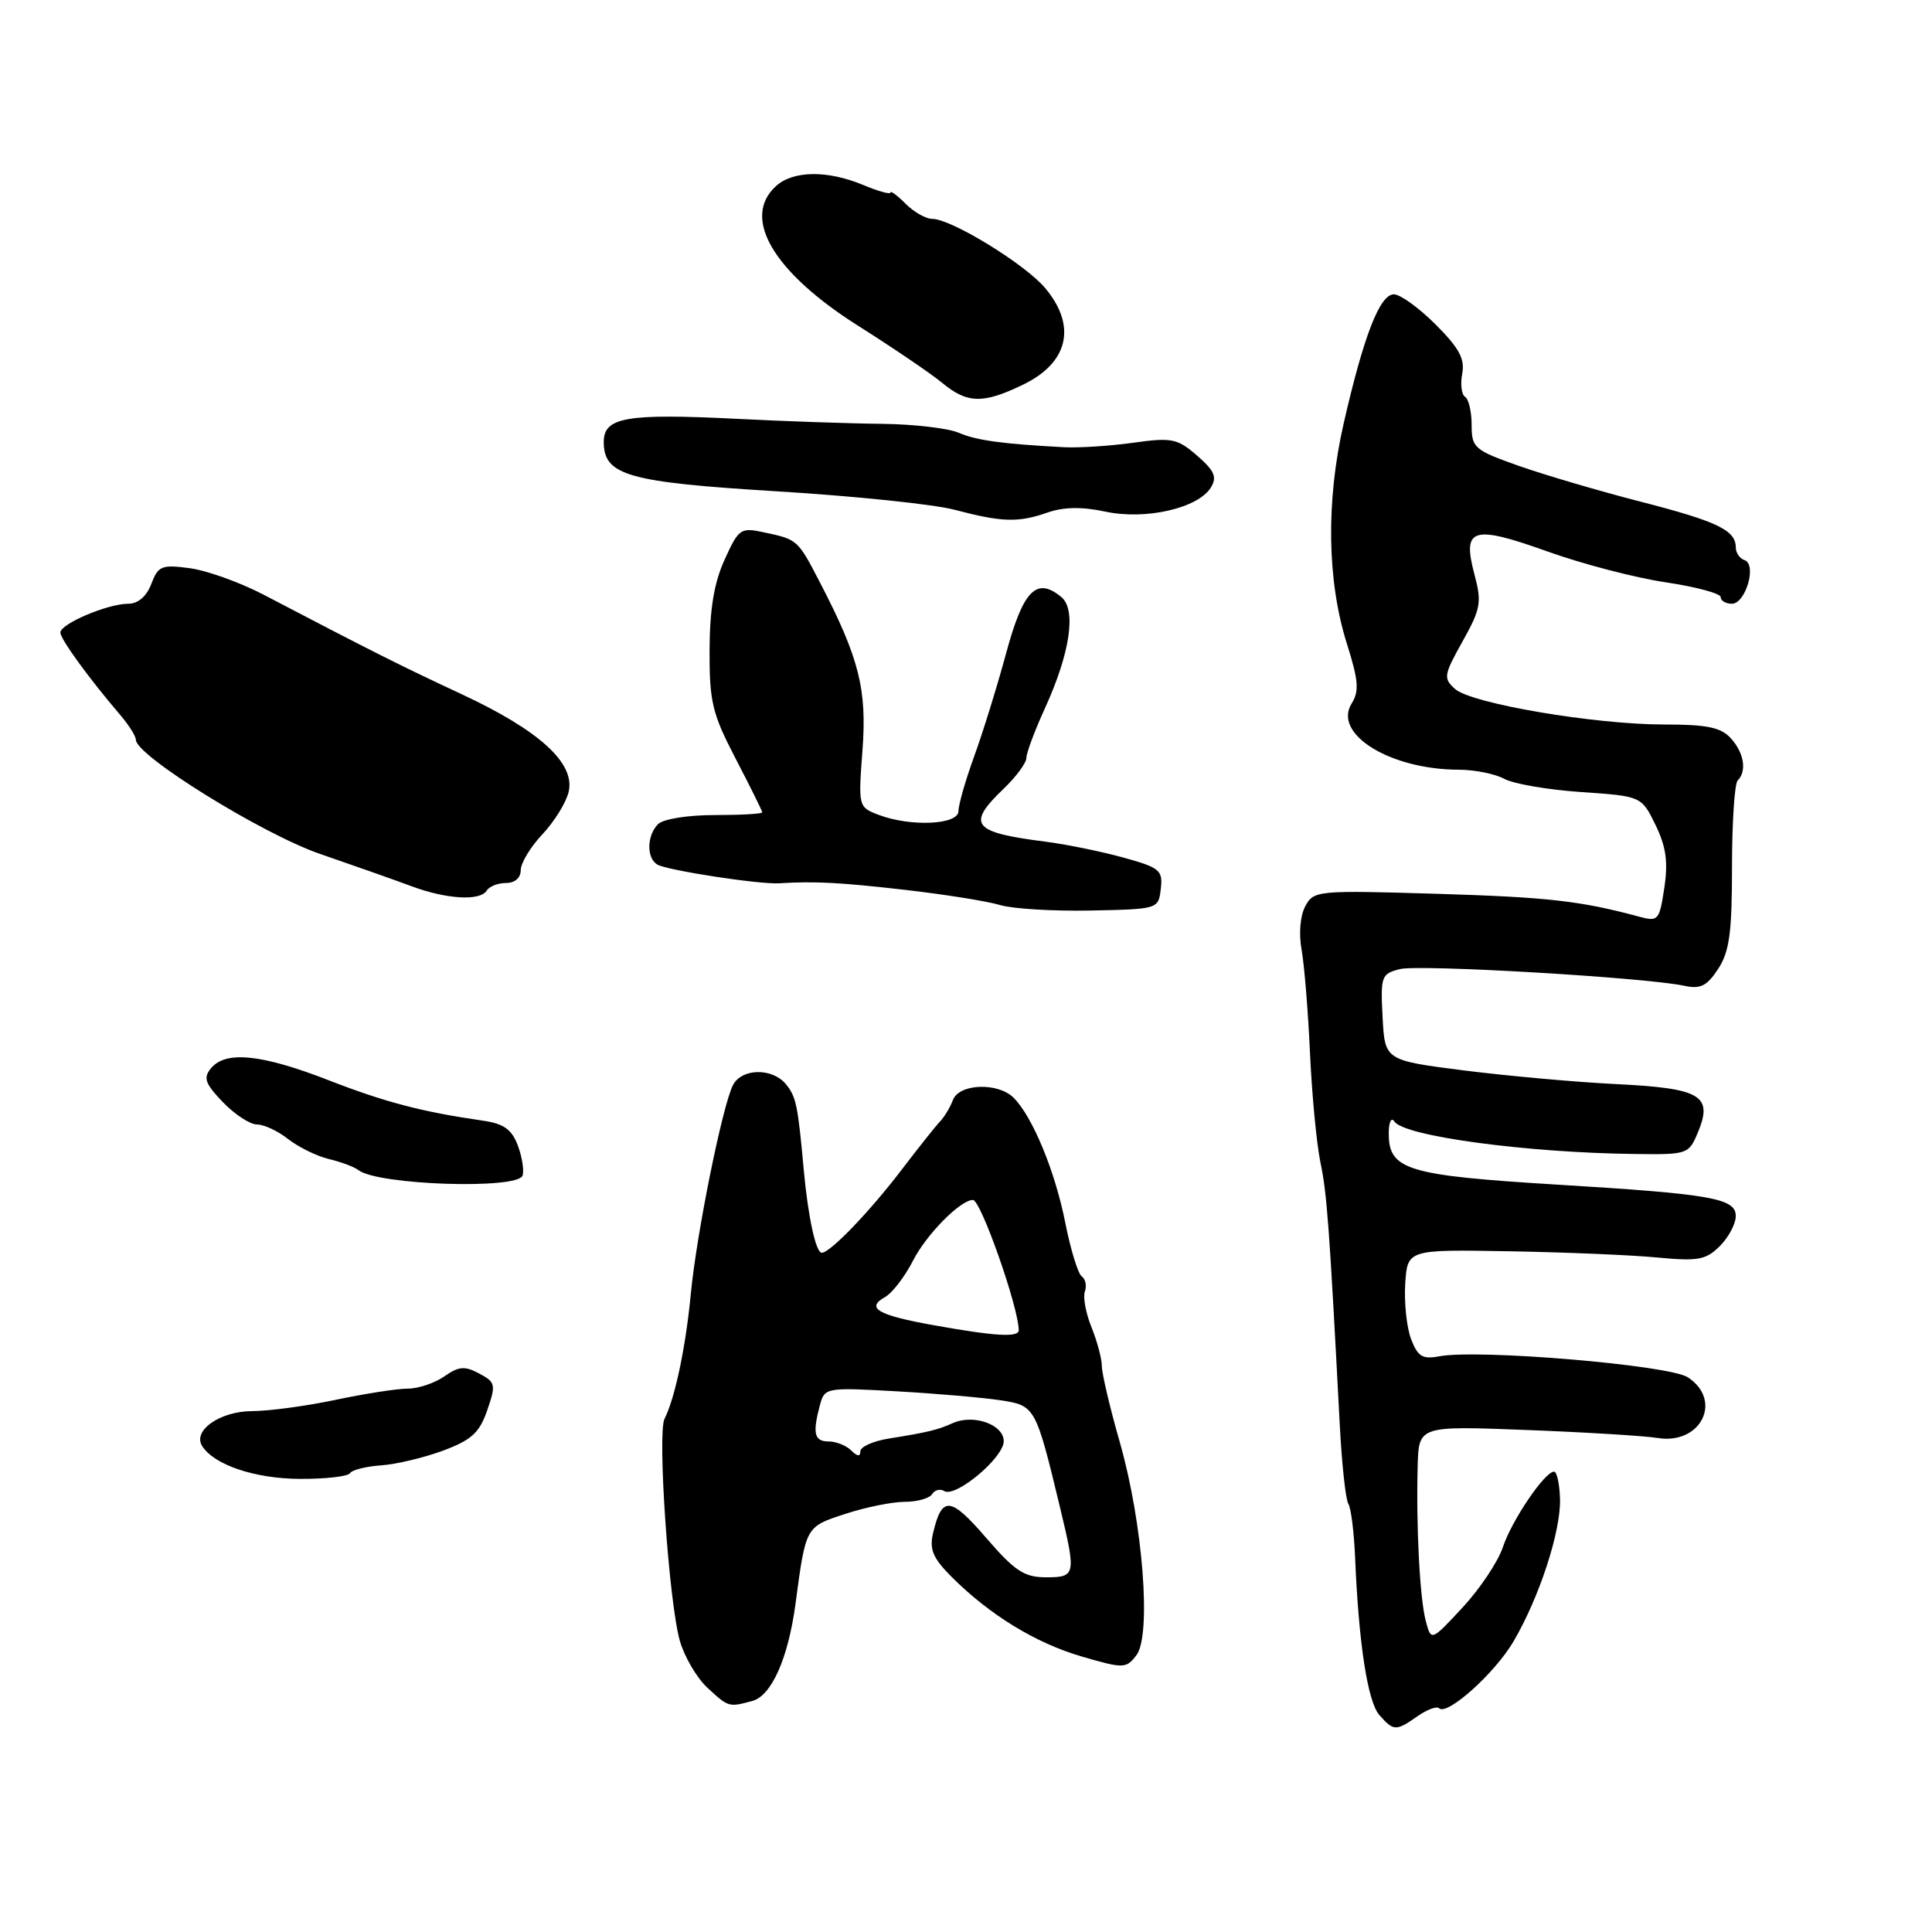 <?xml version="1.0" encoding="UTF-8" standalone="no"?>
<!DOCTYPE svg PUBLIC "-//W3C//DTD SVG 1.1//EN" "http://www.w3.org/Graphics/SVG/1.1/DTD/svg11.dtd" >
<svg xmlns="http://www.w3.org/2000/svg" xmlns:xlink="http://www.w3.org/1999/xlink" version="1.1" viewBox="0 0 256 256">
 <g >
 <path fill="currentColor"
d=" M 187.84 227.40 C 189.10 226.52 190.38 226.05 190.69 226.35 C 191.73 227.40 198.09 221.70 200.54 217.51 C 203.97 211.67 206.83 202.91 206.71 198.62 C 206.65 196.63 206.30 195.00 205.92 195.00 C 204.69 195.00 200.33 201.43 199.14 205.00 C 198.50 206.93 196.10 210.52 193.81 212.99 C 189.64 217.48 189.64 217.48 188.93 214.82 C 188.13 211.84 187.63 202.21 187.85 194.22 C 188.00 188.93 188.00 188.93 202.25 189.48 C 210.09 189.78 217.92 190.26 219.65 190.54 C 225.38 191.47 228.32 185.57 223.65 182.50 C 221.16 180.87 195.84 178.74 190.69 179.72 C 188.49 180.14 187.86 179.75 186.97 177.42 C 186.39 175.88 186.04 172.58 186.20 170.09 C 186.50 165.56 186.50 165.56 200.00 165.80 C 207.43 165.93 216.27 166.30 219.64 166.63 C 225.01 167.14 226.06 166.94 227.89 165.11 C 229.05 163.95 230.00 162.16 230.00 161.13 C 230.00 158.78 226.77 158.21 206.50 156.98 C 186.36 155.75 183.99 155.03 184.02 150.13 C 184.02 148.66 184.36 147.99 184.77 148.61 C 186.05 150.55 202.24 152.74 216.63 152.91 C 223.64 153.00 223.78 152.95 225.00 150.00 C 227.00 145.16 225.37 144.20 214.18 143.65 C 208.86 143.39 199.78 142.57 194.00 141.84 C 183.50 140.50 183.50 140.50 183.20 134.78 C 182.92 129.35 183.03 129.03 185.50 128.41 C 188.08 127.76 218.08 129.52 223.16 130.62 C 225.31 131.09 226.18 130.66 227.66 128.39 C 229.16 126.11 229.50 123.59 229.50 114.88 C 229.50 108.99 229.84 103.83 230.25 103.42 C 231.49 102.18 231.10 99.77 229.35 97.83 C 228.03 96.38 226.20 96.00 220.52 96.00 C 211.29 96.00 194.99 93.23 192.81 91.30 C 191.23 89.89 191.29 89.47 193.79 85.00 C 196.21 80.67 196.36 79.81 195.37 76.11 C 193.73 69.94 195.08 69.51 205.04 73.07 C 209.66 74.73 216.72 76.57 220.72 77.16 C 224.73 77.76 228.00 78.64 228.00 79.12 C 228.00 79.60 228.67 80.00 229.48 80.00 C 231.31 80.00 232.83 74.78 231.16 74.22 C 230.52 74.01 230.00 73.25 230.00 72.54 C 230.00 70.26 227.56 69.09 217.41 66.48 C 211.96 65.08 204.69 62.94 201.25 61.73 C 195.35 59.64 195.00 59.34 195.00 56.32 C 195.00 54.56 194.61 52.88 194.13 52.58 C 193.66 52.29 193.49 50.91 193.75 49.52 C 194.13 47.56 193.34 46.11 190.23 43.00 C 188.03 40.80 185.54 39.00 184.70 39.00 C 182.83 39.00 180.70 44.49 178.04 56.12 C 175.68 66.48 175.84 77.01 178.49 85.36 C 180.01 90.17 180.12 91.58 179.10 93.22 C 176.57 97.26 184.21 101.98 193.32 101.99 C 195.41 102.00 198.11 102.54 199.32 103.20 C 200.52 103.86 205.10 104.65 209.50 104.95 C 217.50 105.50 217.50 105.50 219.36 109.30 C 220.76 112.18 221.05 114.20 220.53 117.64 C 219.88 121.97 219.73 122.15 217.18 121.46 C 209.39 119.36 205.11 118.88 190.30 118.43 C 174.52 117.96 174.07 118.00 172.95 120.09 C 172.28 121.34 172.08 123.74 172.47 125.86 C 172.83 127.86 173.33 134.00 173.58 139.50 C 173.83 145.00 174.45 151.53 174.96 154.00 C 175.83 158.15 176.14 162.35 177.53 188.86 C 177.80 194.02 178.31 198.70 178.66 199.26 C 179.02 199.83 179.42 203.05 179.56 206.40 C 180.03 217.73 181.22 225.49 182.77 227.25 C 184.66 229.40 184.98 229.41 187.84 227.40 Z  M 99.68 225.39 C 102.23 224.70 104.44 219.74 105.41 212.50 C 106.78 202.23 106.73 202.32 112.00 200.60 C 114.68 199.72 118.23 199.00 119.88 199.00 C 121.53 199.00 123.16 198.54 123.51 197.98 C 123.86 197.42 124.58 197.24 125.11 197.57 C 126.61 198.50 133.00 193.15 133.00 190.97 C 133.00 188.75 129.00 187.34 126.25 188.57 C 124.23 189.48 122.93 189.79 117.75 190.62 C 115.69 190.95 114.00 191.71 114.00 192.31 C 114.00 193.04 113.60 193.00 112.80 192.20 C 112.14 191.54 110.79 191.00 109.80 191.00 C 107.89 191.00 107.64 189.94 108.65 186.16 C 109.27 183.86 109.45 183.83 118.89 184.36 C 124.18 184.66 130.35 185.20 132.62 185.55 C 137.17 186.25 137.24 186.37 140.48 199.83 C 142.61 208.71 142.55 209.00 138.59 209.00 C 135.72 209.00 134.46 208.17 130.65 203.75 C 125.92 198.27 124.80 198.18 123.63 203.17 C 123.13 205.30 123.63 206.48 126.09 208.94 C 131.15 214.00 137.25 217.73 143.38 219.51 C 148.89 221.11 149.21 221.10 150.57 219.34 C 152.60 216.73 151.45 201.86 148.39 191.14 C 147.07 186.54 146.00 181.98 146.00 181.01 C 146.00 180.04 145.38 177.73 144.63 175.87 C 143.88 174.02 143.48 171.89 143.75 171.13 C 144.02 170.38 143.84 169.48 143.34 169.13 C 142.84 168.79 141.86 165.57 141.15 162.00 C 139.81 155.21 136.82 147.97 134.32 145.47 C 132.25 143.39 127.10 143.57 126.27 145.75 C 125.91 146.71 125.14 148.00 124.56 148.60 C 123.98 149.21 121.70 152.07 119.50 154.96 C 115.27 160.52 110.00 166.00 108.89 166.00 C 108.10 166.00 107.07 161.23 106.50 155.00 C 105.72 146.41 105.49 145.30 104.13 143.65 C 102.33 141.48 98.32 141.54 97.14 143.75 C 95.76 146.35 92.29 163.47 91.53 171.50 C 90.85 178.58 89.44 185.25 88.05 188.01 C 87.09 189.91 88.62 212.19 90.07 217.37 C 90.66 219.49 92.31 222.31 93.72 223.62 C 96.54 226.23 96.54 226.23 99.68 225.39 Z  M 46.37 195.21 C 46.64 194.77 48.49 194.31 50.47 194.17 C 52.46 194.04 56.16 193.16 58.70 192.22 C 62.48 190.81 63.53 189.85 64.56 186.87 C 65.73 183.47 65.67 183.16 63.50 182.00 C 61.58 180.97 60.79 181.04 58.87 182.38 C 57.60 183.27 55.42 184.00 54.03 184.00 C 52.64 184.00 48.35 184.67 44.50 185.48 C 40.65 186.30 35.66 186.97 33.40 186.98 C 29.13 187.00 25.47 189.57 26.80 191.63 C 28.41 194.12 33.76 195.92 39.69 195.96 C 43.10 195.98 46.10 195.64 46.37 195.21 Z  M 69.24 155.77 C 69.47 155.09 69.18 153.30 68.61 151.77 C 67.81 149.65 66.74 148.89 64.03 148.50 C 55.88 147.32 51.06 146.06 43.50 143.12 C 34.67 139.69 29.91 139.20 27.97 141.54 C 26.90 142.82 27.16 143.56 29.53 146.04 C 31.10 147.67 33.13 149.00 34.05 149.00 C 34.98 149.00 36.84 149.87 38.19 150.94 C 39.55 152.00 41.97 153.19 43.58 153.58 C 45.19 153.96 46.95 154.62 47.50 155.05 C 50.05 157.03 68.62 157.64 69.24 155.77 Z  M 153.81 117.78 C 154.10 115.31 153.70 114.97 148.81 113.62 C 145.89 112.82 141.25 111.87 138.50 111.52 C 128.82 110.29 128.02 109.27 133.00 104.50 C 134.65 102.92 136.00 101.09 136.00 100.43 C 136.00 99.78 137.10 96.82 138.45 93.87 C 141.80 86.54 142.65 80.79 140.64 79.12 C 137.36 76.39 135.59 78.18 133.33 86.51 C 132.14 90.91 130.23 97.08 129.08 100.23 C 127.94 103.37 127.00 106.64 127.00 107.48 C 127.00 109.29 120.68 109.59 116.42 107.97 C 113.74 106.95 113.72 106.88 114.28 99.46 C 114.89 91.37 113.86 87.24 108.72 77.32 C 105.70 71.48 105.71 71.49 101.24 70.54 C 98.13 69.87 97.88 70.04 96.01 74.17 C 94.61 77.25 94.04 80.72 94.02 86.18 C 94.00 93.03 94.38 94.58 97.50 100.57 C 99.42 104.26 101.00 107.45 101.00 107.64 C 101.00 107.84 98.16 108.00 94.70 108.00 C 91.13 108.00 87.88 108.52 87.20 109.20 C 85.71 110.69 85.64 113.66 87.08 114.55 C 88.31 115.31 100.61 117.21 103.25 117.04 C 108.01 116.75 111.26 116.92 120.00 117.92 C 125.22 118.52 130.85 119.42 132.50 119.92 C 134.15 120.42 139.55 120.75 144.50 120.65 C 153.47 120.47 153.50 120.46 153.81 117.78 Z  M 64.50 118.00 C 64.84 117.45 65.99 117.00 67.06 117.00 C 68.22 117.00 69.00 116.32 69.00 115.30 C 69.00 114.36 70.29 112.22 71.87 110.55 C 73.45 108.87 75.02 106.34 75.35 104.92 C 76.24 101.12 71.47 96.78 61.12 91.96 C 53.09 88.22 49.45 86.39 34.89 78.78 C 31.80 77.17 27.42 75.60 25.16 75.29 C 21.41 74.79 20.96 74.98 20.05 77.37 C 19.42 79.03 18.29 80.00 16.99 80.00 C 14.27 80.00 8.00 82.66 8.00 83.81 C 8.00 84.68 11.73 89.82 16.01 94.83 C 17.10 96.12 18.00 97.55 18.00 98.02 C 18.00 100.12 34.78 110.52 42.41 113.15 C 46.86 114.68 52.30 116.60 54.50 117.42 C 59.17 119.16 63.62 119.42 64.50 118.00 Z  M 138.82 67.91 C 140.95 67.17 143.38 67.13 146.50 67.80 C 151.82 68.93 158.77 67.34 160.45 64.59 C 161.29 63.22 160.93 62.38 158.63 60.38 C 156.00 58.10 155.28 57.95 150.13 58.67 C 147.03 59.10 142.93 59.36 141.00 59.26 C 132.74 58.82 129.35 58.35 127.00 57.33 C 125.62 56.74 121.07 56.21 116.87 56.16 C 112.68 56.12 103.95 55.82 97.48 55.49 C 82.97 54.77 80.00 55.29 80.00 58.56 C 80.00 63.00 83.18 63.90 103.07 65.11 C 113.21 65.73 123.75 66.82 126.50 67.55 C 132.79 69.21 134.92 69.27 138.82 67.91 Z  M 135.58 50.96 C 141.59 48.05 142.70 43.17 138.48 38.16 C 135.80 34.98 126.04 29.00 123.52 29.00 C 122.68 29.00 121.10 28.10 120.00 27.00 C 118.90 25.90 118.00 25.23 118.00 25.51 C 118.00 25.80 116.37 25.35 114.38 24.51 C 109.65 22.54 105.11 22.59 102.83 24.65 C 98.21 28.84 102.44 36.04 113.71 43.17 C 118.35 46.10 123.35 49.50 124.83 50.72 C 128.17 53.49 130.26 53.54 135.58 50.96 Z  M 123.79 175.61 C 116.33 174.28 114.66 173.33 117.27 171.87 C 118.23 171.33 119.90 169.16 120.98 167.04 C 122.75 163.57 127.26 159.00 128.92 159.00 C 129.96 159.00 134.94 173.14 134.99 176.25 C 135.00 177.24 131.95 177.07 123.79 175.61 Z "/>
</g>
</svg>